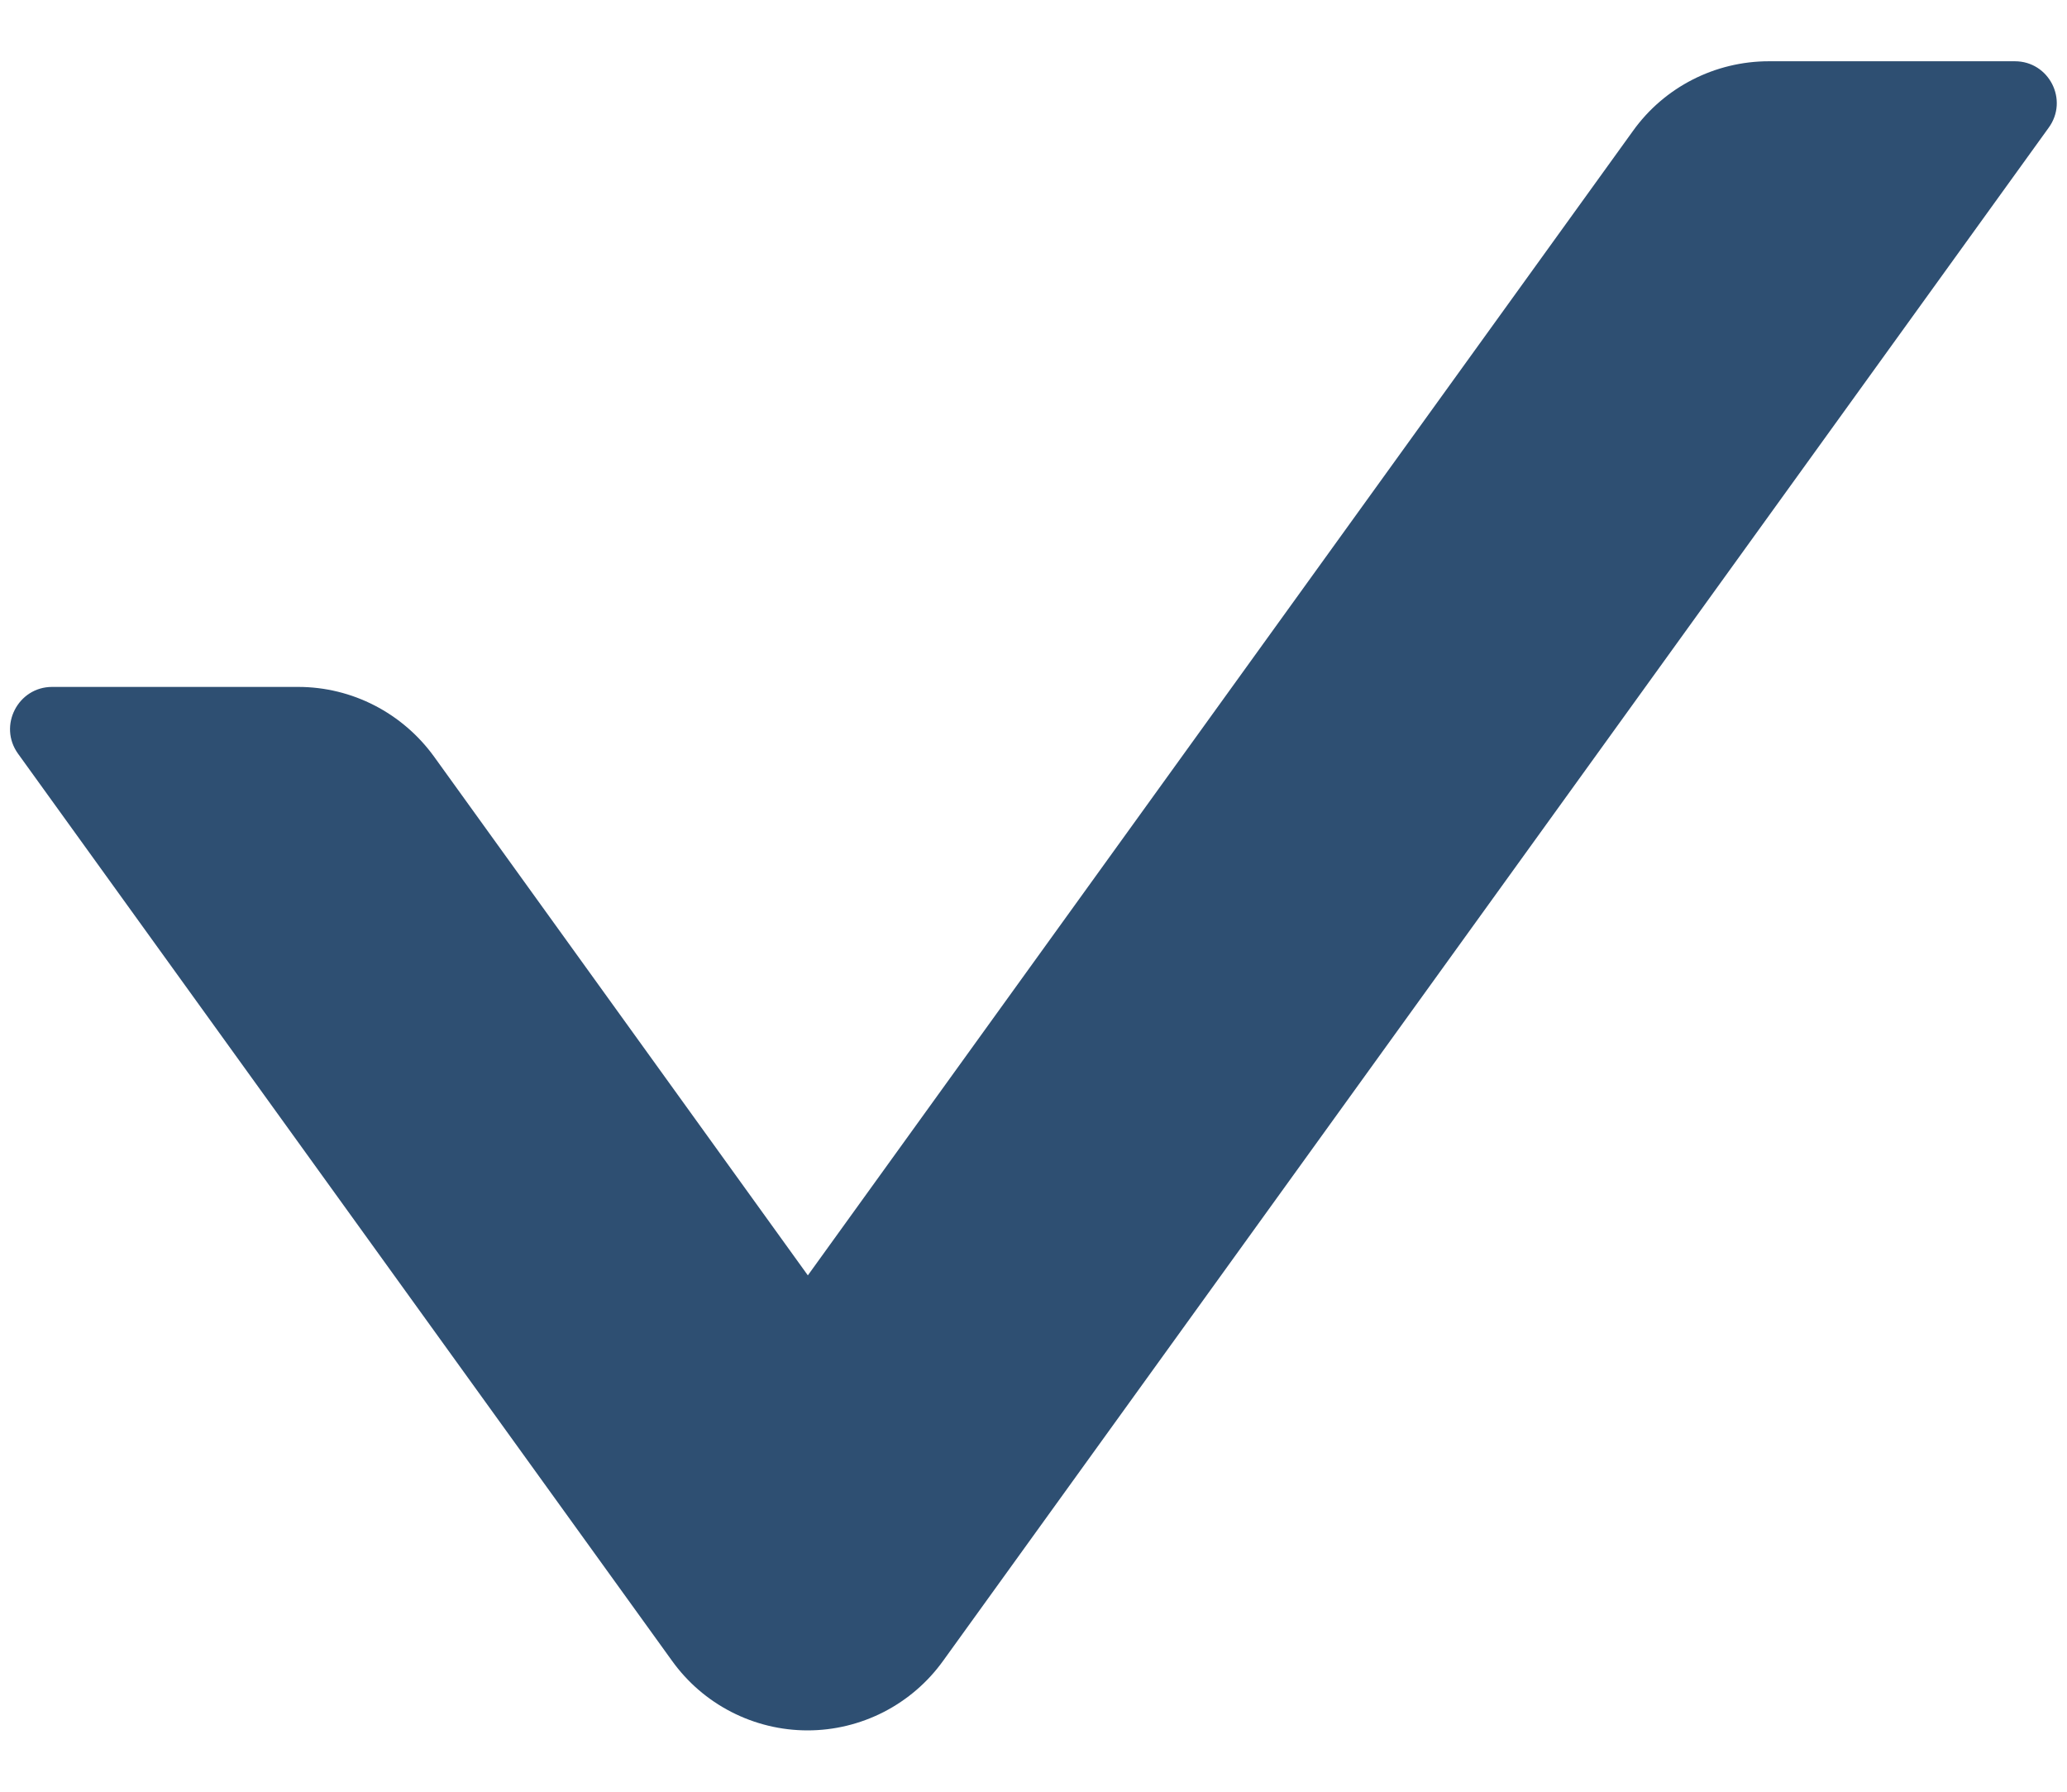<svg width="30" height="26" viewBox="0 0 30 26" fill="none" xmlns="http://www.w3.org/2000/svg">
<path d="M29.244 0.889H25.672C24.895 0.889 24.156 1.262 23.699 1.902L11.725 18.507L6.301 10.981C5.844 10.349 5.113 9.968 4.328 9.968H0.756C0.261 9.968 -0.029 10.532 0.261 10.936L9.752 24.098C9.976 24.411 10.271 24.666 10.614 24.842C10.956 25.018 11.336 25.11 11.721 25.11C12.106 25.11 12.485 25.018 12.828 24.842C13.17 24.666 13.466 24.411 13.69 24.098L29.732 1.856C30.029 1.452 29.739 0.889 29.244 0.889Z" fill="#2E4F72"/>
</svg>
